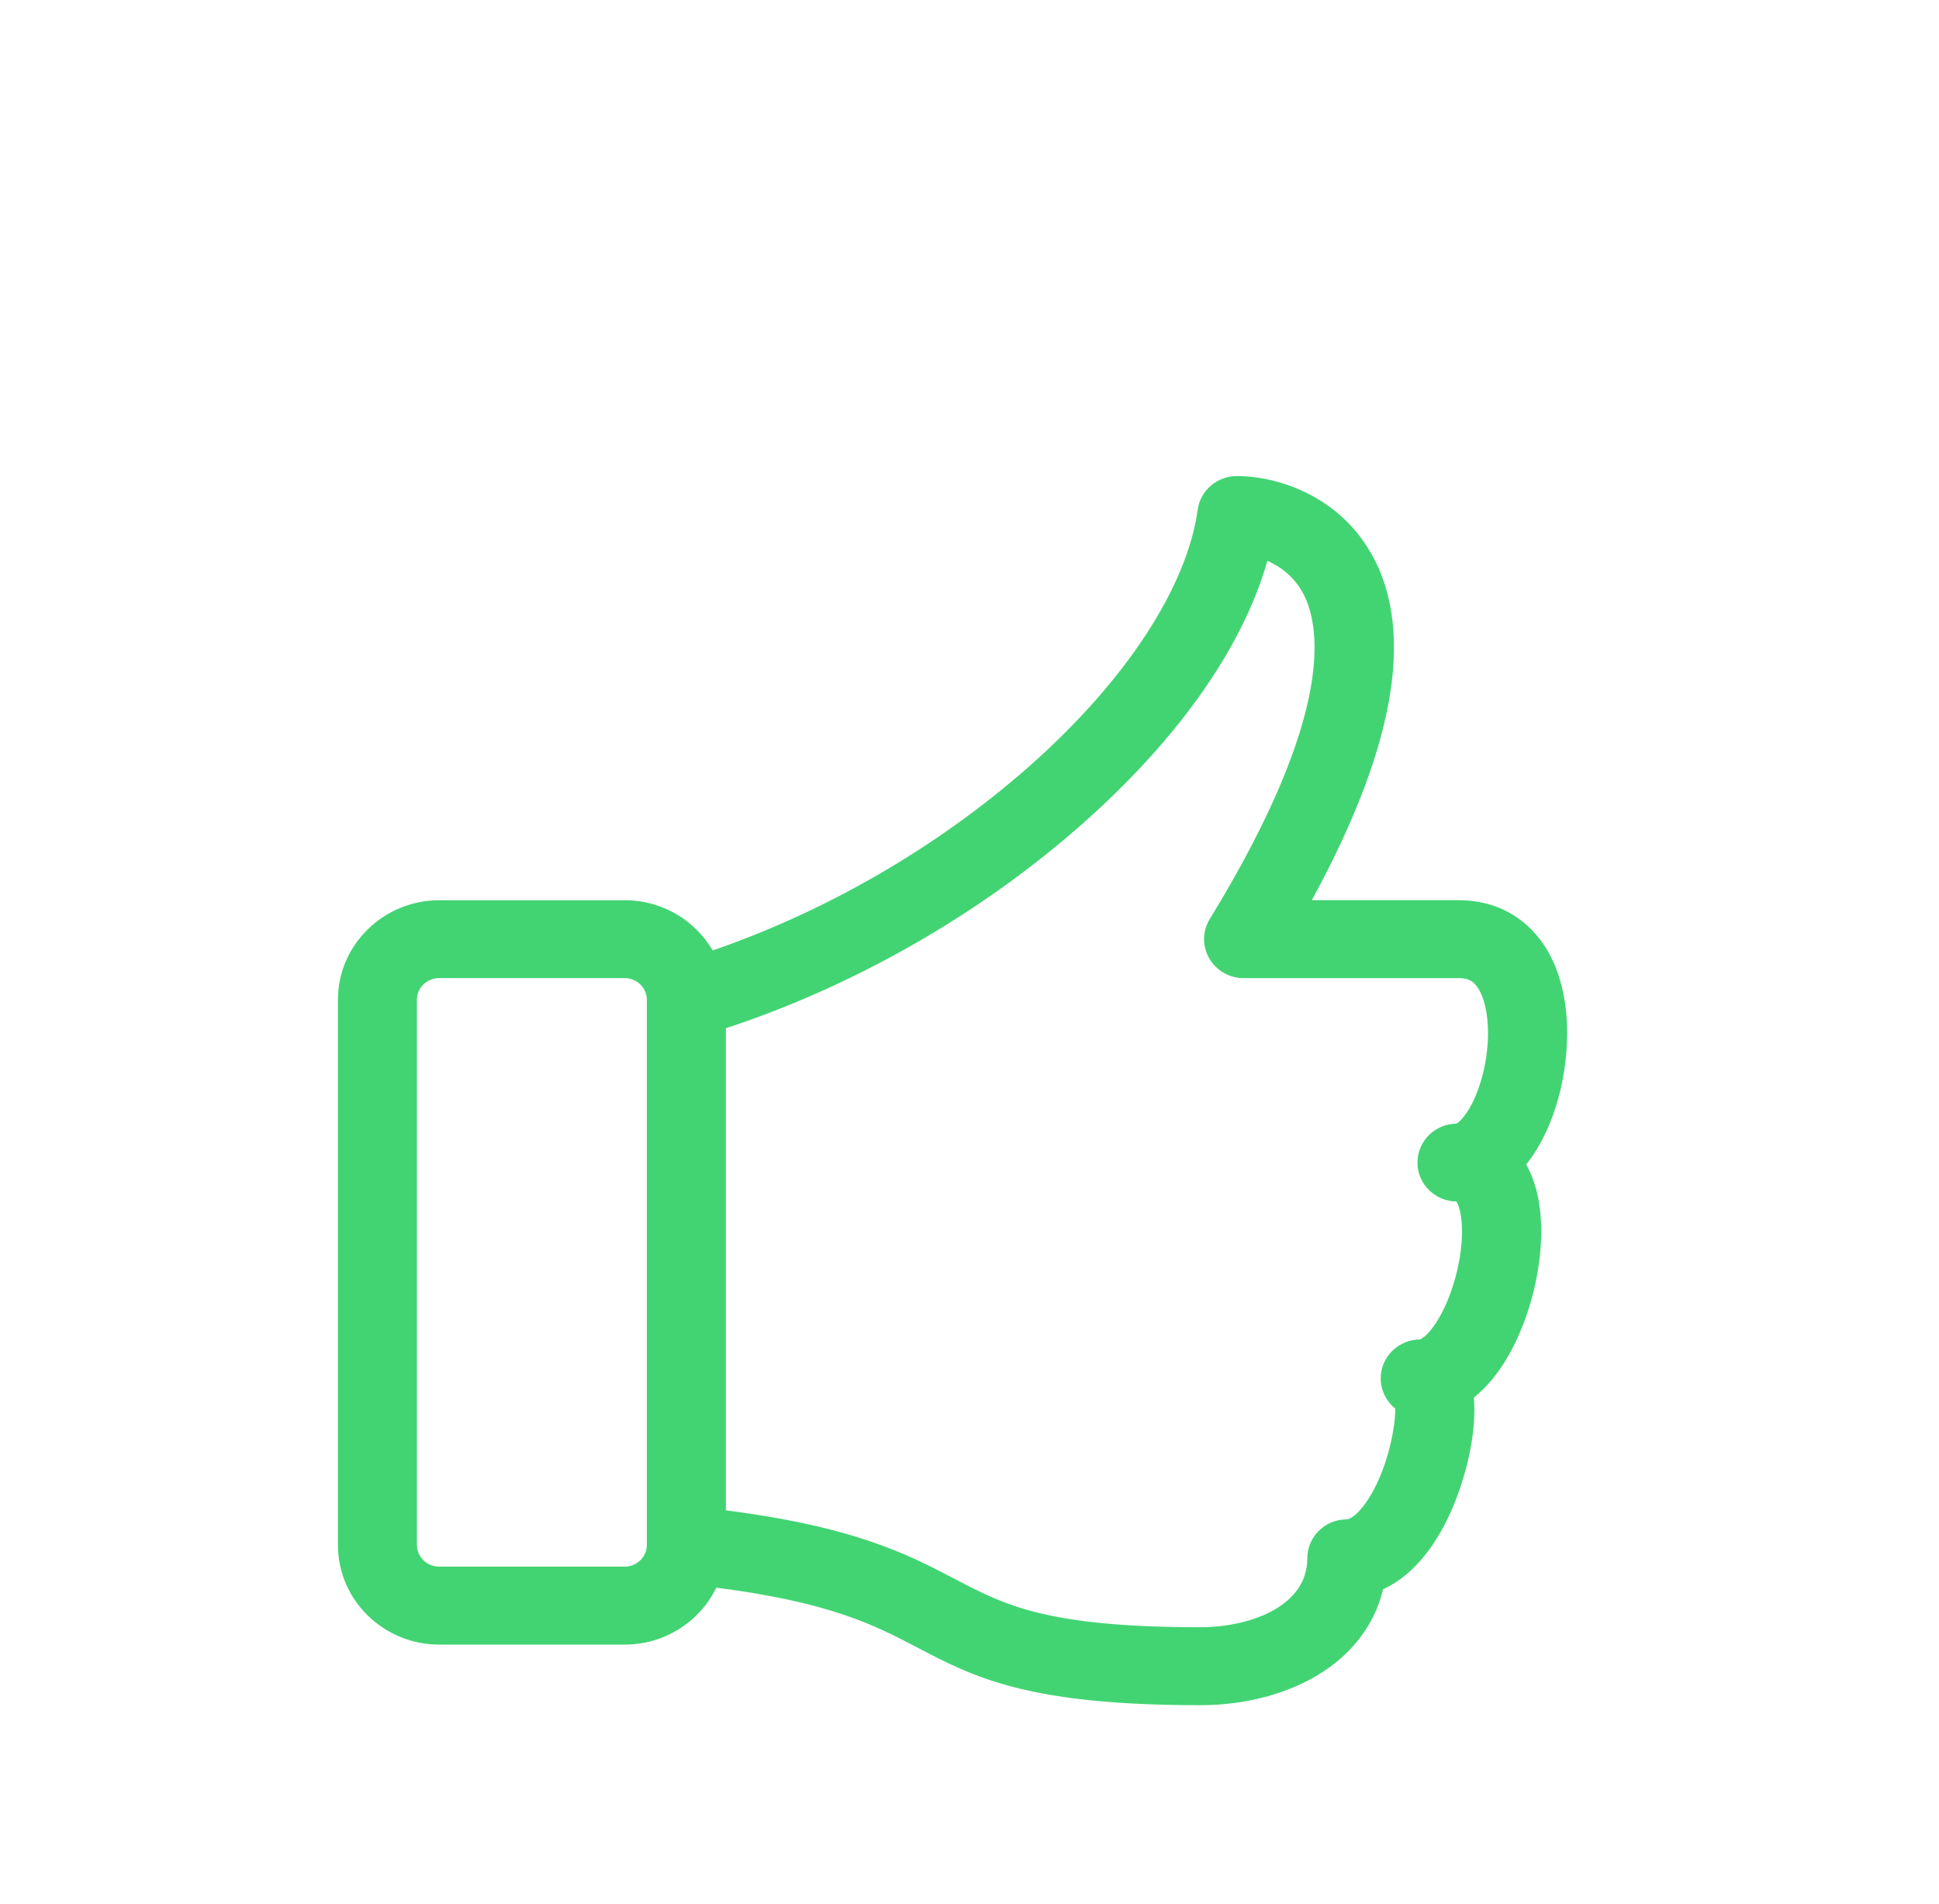 <svg width="56" height="55" viewBox="0 0 56 55" version="1.1" xmlns="http://www.w3.org/2000/svg" xmlns:xlink="http://www.w3.org/1999/xlink">
<title>lnr-thumbs-up</title>
<desc>Created using Figma</desc>
<g id="Canvas" transform="translate(-2999 -1052)">
<g id="lnr-thumbs-up">
<g id="Ellipse 2.5">
<use xlink:href="#path0_fill" transform="translate(2999.01 1052)" fill="#FFFFFF"/>
<use xlink:href="#path0_fill" transform="translate(2999.01 1052)" fill="url(#paint1_linear)"/>
</g>
<g id="Vector" filter="url(#filter0_d)">
<use xlink:href="#path1_fill" transform="translate(3009.01 1062)" fill="#42D473"/>
<use xlink:href="#path2_stroke" transform="translate(3009.01 1062)" fill="#42D473"/>
</g>
</g>
</g>
<defs>
<filter id="filter0_d" filterUnits="userSpaceOnUse" x="3004" y="1061" width="45" height="45" color-interpolation-filters="sRGB">
<feFlood flood-opacity="0" result="BackgroundImageFix"/>
<feColorMatrix in="SourceAlpha" type="matrix" values="0 0 0 0 0 0 0 0 0 0 0 0 0 0 0 0 0 0 255 0"/>
<feOffset dx="0" dy="4"/>
<feGaussianBlur stdDeviation="2"/>
<feColorMatrix type="matrix" values="0 0 0 0 0 0 0 0 0 0 0 0 0 0 0 0 0 0 0.25 0"/>
<feBlend mode="normal" in2="BackgroundImageFix" result="effect1_dropShadow"/>
<feBlend mode="normal" in="SourceGraphic" in2="effect1_dropShadow" result="shape"/>
</filter>
<linearGradient id="paint1_linear" x1="0" y1="0" x2="1" y2="0" gradientUnits="userSpaceOnUse" gradientTransform="matrix(-1.5691e-06 -76.5 76.5 -1.5691e-06 -10.25 55)">
<stop offset="0" stop-color="#FFFFFF"/>
<stop offset="1" stop-color="#FFFFFF" stop-opacity="0"/>
</linearGradient>
<path id="path0_fill" d="M 55 27.5C 55 42.688 42.688 55 27.5 55C 12.312 55 0 42.688 0 27.5C 0 12.312 12.312 0 27.5 0C 42.688 0 55 12.312 55 27.5Z"/>
<path id="path1_fill" d="M 33.76 19.613C 34.55 18.719 35 17.242 35 15.835C 35 14.906 34.795 14.092 34.406 13.481C 33.899 12.687 33.088 12.249 32.124 12.249L 27.452 12.249C 29.995 7.715 30.638 4.3 29.361 2.088C 28.471 0.546 26.84 0 25.711 0C 25.265 0 24.887 0.324 24.828 0.758C 24.508 3.066 22.707 5.82 19.887 8.314C 17.185 10.703 13.865 12.612 10.452 13.756C 10.022 12.867 9.099 12.251 8.032 12.251L 2.677 12.251C 1.201 12.251 1.69552e-10 13.429 1.69552e-10 14.876L 1.69552e-10 30.625C 1.69552e-10 32.072 1.201 33.25 2.677 33.25L 8.032 33.25C 9.164 33.25 10.131 32.559 10.524 31.584C 14.024 32.015 15.341 32.704 16.617 33.373C 18.215 34.209 19.721 35 24.655 35C 25.94 35 27.15 34.671 28.064 34.074C 28.956 33.492 29.527 32.673 29.717 31.724C 30.429 31.441 31.061 30.786 31.544 29.813C 32.016 28.867 32.321 27.657 32.321 26.732C 32.321 26.558 32.31 26.399 32.291 26.252C 32.742 25.927 33.147 25.424 33.481 24.763C 33.963 23.809 34.252 22.614 34.252 21.568C 34.252 20.826 34.111 20.208 33.834 19.729C 33.811 19.69 33.788 19.651 33.765 19.615L 33.76 19.613ZM 8.028 31.498L 2.674 31.498C 2.181 31.498 1.781 31.106 1.781 30.623L 1.781 14.874C 1.781 14.391 2.181 13.999 2.674 13.999L 8.028 13.999C 8.521 13.999 8.921 14.391 8.921 14.874L 8.921 30.622L 8.921 30.623C 8.921 31.106 8.521 31.498 8.028 31.498L 8.028 31.498ZM 32.73 17.979C 32.46 18.511 32.187 18.703 32.069 18.703C 31.577 18.703 31.177 19.095 31.177 19.578C 31.177 20.061 31.577 20.453 32.069 20.453C 32.144 20.453 32.198 20.453 32.278 20.59C 32.396 20.794 32.464 21.149 32.464 21.566C 32.464 22.345 32.239 23.27 31.878 23.984C 31.525 24.683 31.166 24.936 31.009 24.936C 30.516 24.936 30.116 25.328 30.116 25.811C 30.116 26.121 30.281 26.394 30.529 26.55C 30.584 27.104 30.32 28.588 29.635 29.556C 29.376 29.922 29.103 30.132 28.889 30.132C 28.396 30.132 27.996 30.524 27.996 31.007C 27.996 32.547 26.261 33.248 24.649 33.248C 20.164 33.248 18.907 32.59 17.453 31.827C 16.093 31.115 14.565 30.314 10.704 29.843L 10.704 15.517C 14.454 14.311 18.115 12.232 21.078 9.614C 23.921 7.101 25.788 4.385 26.422 1.869C 26.907 2.021 27.455 2.343 27.807 2.95C 28.403 3.983 28.849 6.618 25.142 12.675C 24.976 12.944 24.973 13.282 25.131 13.557C 25.29 13.831 25.587 14.001 25.908 14.001L 32.124 14.001C 32.48 14.001 32.708 14.123 32.892 14.411C 33.101 14.738 33.215 15.245 33.215 15.837C 33.215 16.579 33.033 17.38 32.73 17.98L 32.73 17.979Z"/>
<path id="path2_stroke" d="M 33.76 19.613L 33.572 19.447L 33.32 19.733L 33.682 19.851L 33.76 19.613ZM 34.406 13.481L 34.617 13.347L 34.616 13.347L 34.406 13.481ZM 27.452 12.249L 27.234 12.127L 27.025 12.499L 27.452 12.499L 27.452 12.249ZM 29.361 2.088L 29.578 1.963L 29.578 1.963L 29.361 2.088ZM 24.828 0.758L 25.076 0.792L 25.076 0.791L 24.828 0.758ZM 19.887 8.314L 20.053 8.501L 20.053 8.501L 19.887 8.314ZM 10.452 13.756L 10.227 13.865L 10.323 14.063L 10.532 13.993L 10.452 13.756ZM 10.524 31.584L 10.554 31.336L 10.364 31.313L 10.292 31.491L 10.524 31.584ZM 16.617 33.373L 16.501 33.594L 16.501 33.594L 16.617 33.373ZM 28.064 34.074L 27.927 33.865L 27.927 33.865L 28.064 34.074ZM 29.717 31.724L 29.624 31.492L 29.498 31.542L 29.471 31.675L 29.717 31.724ZM 31.544 29.813L 31.321 29.702L 31.321 29.702L 31.544 29.813ZM 32.291 26.252L 32.144 26.049L 32.023 26.137L 32.043 26.285L 32.291 26.252ZM 33.481 24.763L 33.258 24.65L 33.258 24.65L 33.481 24.763ZM 33.834 19.729L 34.051 19.604L 34.049 19.599L 33.834 19.729ZM 33.765 19.615L 33.976 19.481L 33.928 19.405L 33.843 19.377L 33.765 19.615ZM 32.73 17.979L 32.98 17.979L 32.507 17.866L 32.73 17.979ZM 32.278 20.59L 32.495 20.465L 32.493 20.463L 32.278 20.59ZM 31.878 23.984L 32.101 24.097L 32.101 24.097L 31.878 23.984ZM 30.529 26.55L 30.778 26.525L 30.765 26.403L 30.662 26.338L 30.529 26.55ZM 29.635 29.556L 29.431 29.412L 29.43 29.412L 29.635 29.556ZM 17.453 31.827L 17.569 31.606L 17.569 31.606L 17.453 31.827ZM 10.704 29.843L 10.454 29.843L 10.454 30.064L 10.674 30.091L 10.704 29.843ZM 10.704 15.517L 10.627 15.278L 10.454 15.334L 10.454 15.517L 10.704 15.517ZM 21.078 9.614L 21.243 9.801L 21.243 9.801L 21.078 9.614ZM 26.422 1.869L 26.497 1.63L 26.244 1.551L 26.179 1.808L 26.422 1.869ZM 27.807 2.95L 28.023 2.825L 28.023 2.825L 27.807 2.95ZM 25.142 12.675L 25.355 12.806L 25.355 12.805L 25.142 12.675ZM 32.892 14.411L 33.103 14.276L 33.102 14.276L 32.892 14.411ZM 32.73 17.98L 32.48 17.98L 32.953 18.093L 32.73 17.98ZM 33.947 19.779C 34.789 18.826 35.25 17.284 35.25 15.835L 34.75 15.835C 34.75 17.2 34.311 18.612 33.572 19.447L 33.947 19.779ZM 35.25 15.835C 35.25 14.872 35.038 14.008 34.617 13.347L 34.195 13.616C 34.552 14.176 34.75 14.94 34.75 15.835L 35.25 15.835ZM 34.616 13.347C 34.062 12.478 33.171 11.999 32.124 11.999L 32.124 12.499C 33.005 12.499 33.735 12.895 34.195 13.616L 34.616 13.347ZM 32.124 11.999L 27.452 11.999L 27.452 12.499L 32.124 12.499L 32.124 11.999ZM 27.67 12.372C 28.949 10.092 29.759 8.078 30.085 6.344C 30.411 4.609 30.255 3.136 29.578 1.963L 29.145 2.213C 29.744 3.251 29.905 4.592 29.593 6.252C 29.281 7.912 28.498 9.873 27.234 12.127L 27.67 12.372ZM 29.578 1.963C 28.632 0.324 26.904 -0.25 25.711 -0.25L 25.711 0.25C 26.775 0.25 28.31 0.768 29.145 2.213L 29.578 1.963ZM 25.711 -0.25C 25.144 -0.25 24.656 0.162 24.58 0.724L 25.076 0.791C 25.117 0.485 25.386 0.25 25.711 0.25L 25.711 -0.25ZM 24.58 0.723C 24.273 2.945 22.523 5.65 19.722 8.127L 20.053 8.501C 22.892 5.991 24.744 3.186 25.076 0.792L 24.58 0.723ZM 19.722 8.127C 17.045 10.493 13.754 12.385 10.373 13.519L 10.532 13.993C 13.976 12.838 17.325 10.912 20.053 8.501L 19.722 8.127ZM 10.677 13.647C 10.206 12.674 9.197 12.001 8.032 12.001L 8.032 12.501C 9.001 12.501 9.838 13.06 10.227 13.865L 10.677 13.647ZM 8.032 12.001L 2.677 12.001L 2.677 12.501L 8.032 12.501L 8.032 12.001ZM 2.677 12.001C 1.068 12.001 -0.25 13.286 -0.25 14.876L 0.25 14.876C 0.25 13.572 1.335 12.501 2.677 12.501L 2.677 12.001ZM -0.25 14.876L -0.25 30.625L 0.25 30.625L 0.25 14.876L -0.25 14.876ZM -0.25 30.625C -0.25 32.215 1.068 33.5 2.677 33.5L 2.677 33C 1.335 33 0.25 31.93 0.25 30.625L -0.25 30.625ZM 2.677 33.5L 8.032 33.5L 8.032 33L 2.677 33L 2.677 33.5ZM 8.032 33.5C 9.267 33.5 10.325 32.745 10.756 31.678L 10.292 31.491C 9.937 32.372 9.06 33 8.032 33L 8.032 33.5ZM 10.493 31.832C 13.957 32.258 15.245 32.936 16.501 33.594L 16.733 33.151C 15.437 32.472 14.091 31.771 10.554 31.336L 10.493 31.832ZM 16.501 33.594C 17.302 34.013 18.1 34.432 19.324 34.742C 20.544 35.051 22.176 35.25 24.655 35.25L 24.655 34.75C 22.2 34.75 20.613 34.553 19.447 34.258C 18.284 33.963 17.53 33.568 16.733 33.151L 16.501 33.594ZM 24.655 35.25C 25.98 35.25 27.239 34.911 28.201 34.284L 27.927 33.865C 27.061 34.431 25.9 34.75 24.655 34.75L 24.655 35.25ZM 28.201 34.284C 29.144 33.668 29.758 32.793 29.962 31.773L 29.471 31.675C 29.297 32.552 28.769 33.316 27.927 33.865L 28.201 34.284ZM 29.809 31.956C 30.598 31.643 31.268 30.931 31.768 29.925L 31.321 29.702C 30.854 30.641 30.26 31.239 29.624 31.492L 29.809 31.956ZM 31.768 29.925C 32.254 28.948 32.571 27.701 32.571 26.732L 32.071 26.732C 32.071 27.613 31.777 28.785 31.321 29.702L 31.768 29.925ZM 32.571 26.732C 32.571 26.548 32.559 26.378 32.538 26.219L 32.043 26.285C 32.061 26.421 32.071 26.569 32.071 26.732L 32.571 26.732ZM 32.437 26.455C 32.929 26.1 33.358 25.563 33.704 24.876L 33.258 24.65C 32.937 25.286 32.555 25.753 32.144 26.049L 32.437 26.455ZM 33.704 24.876C 34.203 23.888 34.502 22.654 34.502 21.568L 34.002 21.568C 34.002 22.574 33.723 23.731 33.258 24.65L 33.704 24.876ZM 34.502 21.568C 34.502 20.796 34.356 20.132 34.051 19.604L 33.618 19.854C 33.867 20.284 34.002 20.855 34.002 21.568L 34.502 21.568ZM 34.049 19.599C 34.026 19.561 34.001 19.521 33.976 19.481L 33.553 19.748C 33.575 19.782 33.597 19.819 33.62 19.858L 34.049 19.599ZM 33.843 19.377L 33.837 19.375L 33.682 19.851L 33.687 19.852L 33.843 19.377ZM 8.028 31.248L 2.674 31.248L 2.674 31.748L 8.028 31.748L 8.028 31.248ZM 2.674 31.248C 2.315 31.248 2.031 30.964 2.031 30.623L 1.531 30.623C 1.531 31.249 2.048 31.748 2.674 31.748L 2.674 31.248ZM 2.031 30.623L 2.031 14.874L 1.531 14.874L 1.531 30.623L 2.031 30.623ZM 2.031 14.874C 2.031 14.534 2.315 14.249 2.674 14.249L 2.674 13.749C 2.048 13.749 1.531 14.249 1.531 14.874L 2.031 14.874ZM 2.674 14.249L 8.028 14.249L 8.028 13.749L 2.674 13.749L 2.674 14.249ZM 8.028 14.249C 8.388 14.249 8.671 14.534 8.671 14.874L 9.171 14.874C 9.171 14.249 8.654 13.749 8.028 13.749L 8.028 14.249ZM 8.671 14.874L 8.671 30.622L 9.171 30.622L 9.171 14.874L 8.671 14.874ZM 8.671 30.622L 8.671 30.623L 9.171 30.623L 9.171 30.622L 8.671 30.622ZM 8.671 30.623C 8.671 30.964 8.388 31.248 8.028 31.248L 8.028 31.748C 8.654 31.748 9.171 31.249 9.171 30.623L 8.671 30.623ZM 32.507 17.866C 32.381 18.113 32.26 18.27 32.167 18.362C 32.121 18.408 32.084 18.434 32.061 18.447C 32.033 18.463 32.038 18.453 32.069 18.453L 32.069 18.953C 32.16 18.953 32.243 18.919 32.308 18.882C 32.377 18.843 32.448 18.787 32.518 18.719C 32.658 18.581 32.809 18.376 32.953 18.092L 32.507 17.866ZM 32.069 18.453C 31.443 18.453 30.927 18.952 30.927 19.578L 31.427 19.578C 31.427 19.238 31.71 18.953 32.069 18.953L 32.069 18.453ZM 30.927 19.578C 30.927 20.204 31.443 20.703 32.069 20.703L 32.069 20.203C 31.71 20.203 31.427 19.918 31.427 19.578L 30.927 19.578ZM 32.069 20.703C 32.079 20.703 32.084 20.703 32.089 20.703C 32.093 20.703 32.093 20.703 32.091 20.703C 32.088 20.703 32.084 20.702 32.077 20.7C 32.07 20.698 32.063 20.695 32.056 20.692C 32.049 20.688 32.044 20.685 32.041 20.682C 32.038 20.679 32.036 20.678 32.037 20.679C 32.038 20.68 32.041 20.683 32.045 20.689C 32.05 20.696 32.056 20.704 32.063 20.716L 32.493 20.463C 32.444 20.378 32.381 20.297 32.287 20.248C 32.192 20.199 32.099 20.203 32.069 20.203L 32.069 20.703ZM 32.061 20.714C 32.147 20.862 32.214 21.165 32.214 21.566L 32.714 21.566C 32.714 21.134 32.645 20.726 32.495 20.465L 32.061 20.714ZM 32.214 21.566C 32.214 22.304 31.999 23.191 31.655 23.872L 32.101 24.097C 32.479 23.349 32.714 22.385 32.714 21.566L 32.214 21.566ZM 31.655 23.871C 31.488 24.202 31.325 24.416 31.195 24.544C 31.13 24.608 31.076 24.647 31.038 24.668C 30.996 24.692 30.988 24.686 31.009 24.686L 31.009 25.186C 31.109 25.186 31.205 25.149 31.285 25.103C 31.369 25.055 31.457 24.987 31.545 24.901C 31.722 24.727 31.915 24.465 32.101 24.097L 31.655 23.871ZM 31.009 24.686C 30.383 24.686 29.866 25.186 29.866 25.811L 30.366 25.811C 30.366 25.471 30.65 25.186 31.009 25.186L 31.009 24.686ZM 29.866 25.811C 29.866 26.212 30.079 26.563 30.396 26.761L 30.662 26.338C 30.482 26.225 30.366 26.03 30.366 25.811L 29.866 25.811ZM 30.28 26.575C 30.304 26.81 30.259 27.287 30.117 27.835C 29.977 28.379 29.75 28.961 29.431 29.412L 29.839 29.701C 30.205 29.183 30.452 28.539 30.602 27.96C 30.75 27.386 30.809 26.844 30.778 26.525L 30.28 26.575ZM 29.43 29.412C 29.311 29.581 29.195 29.704 29.092 29.783C 28.986 29.865 28.917 29.882 28.889 29.882L 28.889 30.382C 29.074 30.382 29.249 30.294 29.398 30.179C 29.55 30.061 29.699 29.897 29.839 29.7L 29.43 29.412ZM 28.889 29.882C 28.262 29.882 27.746 30.381 27.746 31.007L 28.246 31.007C 28.246 30.666 28.529 30.382 28.889 30.382L 28.889 29.882ZM 27.746 31.007C 27.746 31.664 27.382 32.152 26.802 32.489C 26.215 32.829 25.424 32.998 24.649 32.998L 24.649 33.498C 25.486 33.498 26.369 33.317 27.052 32.921C 27.742 32.522 28.246 31.889 28.246 31.007L 27.746 31.007ZM 24.649 32.998C 22.417 32.998 21.004 32.834 19.974 32.581C 18.949 32.329 18.294 31.986 17.569 31.606L 17.337 32.049C 18.066 32.431 18.767 32.799 19.855 33.067C 20.938 33.333 22.396 33.498 24.649 33.498L 24.649 32.998ZM 17.569 31.606C 16.189 30.884 14.632 30.07 10.734 29.595L 10.674 30.091C 14.497 30.557 15.996 31.347 17.337 32.049L 17.569 31.606ZM 10.954 29.843L 10.954 15.517L 10.454 15.517L 10.454 29.843L 10.954 29.843ZM 10.78 15.755C 14.563 14.538 18.255 12.442 21.243 9.801L 20.912 9.427C 17.975 12.022 14.345 14.083 10.627 15.278L 10.78 15.755ZM 21.243 9.801C 24.108 7.269 26.014 4.513 26.664 1.93L 26.179 1.808C 25.562 4.258 23.734 6.933 20.912 9.427L 21.243 9.801ZM 26.347 2.107C 26.79 2.246 27.278 2.536 27.59 3.076L 28.023 2.825C 27.632 2.15 27.025 1.796 26.497 1.63L 26.347 2.107ZM 27.59 3.075C 28.113 3.981 28.626 6.504 24.929 12.544L 25.355 12.805C 29.073 6.732 28.693 3.985 28.023 2.825L 27.59 3.075ZM 24.929 12.543C 24.715 12.892 24.71 13.328 24.915 13.682L 25.348 13.431C 25.235 13.236 25.238 12.996 25.355 12.806L 24.929 12.543ZM 24.915 13.682C 25.119 14.035 25.498 14.251 25.908 14.251L 25.908 13.751C 25.674 13.751 25.461 13.628 25.348 13.431L 24.915 13.682ZM 25.908 14.251L 32.124 14.251L 32.124 13.751L 25.908 13.751L 25.908 14.251ZM 32.124 14.251C 32.273 14.251 32.376 14.277 32.455 14.319C 32.533 14.36 32.607 14.429 32.681 14.545L 33.102 14.276C 32.993 14.105 32.861 13.969 32.69 13.878C 32.52 13.787 32.331 13.751 32.124 13.751L 32.124 14.251ZM 32.681 14.545C 32.854 14.816 32.965 15.269 32.965 15.837L 33.465 15.837C 33.465 15.221 33.347 14.66 33.103 14.276L 32.681 14.545ZM 32.965 15.837C 32.965 16.543 32.791 17.306 32.507 17.868L 32.953 18.093C 33.276 17.455 33.465 16.614 33.465 15.837L 32.965 15.837ZM 32.98 17.98L 32.98 17.979L 32.48 17.979L 32.48 17.98L 32.98 17.98Z"/>
</defs>
</svg>
